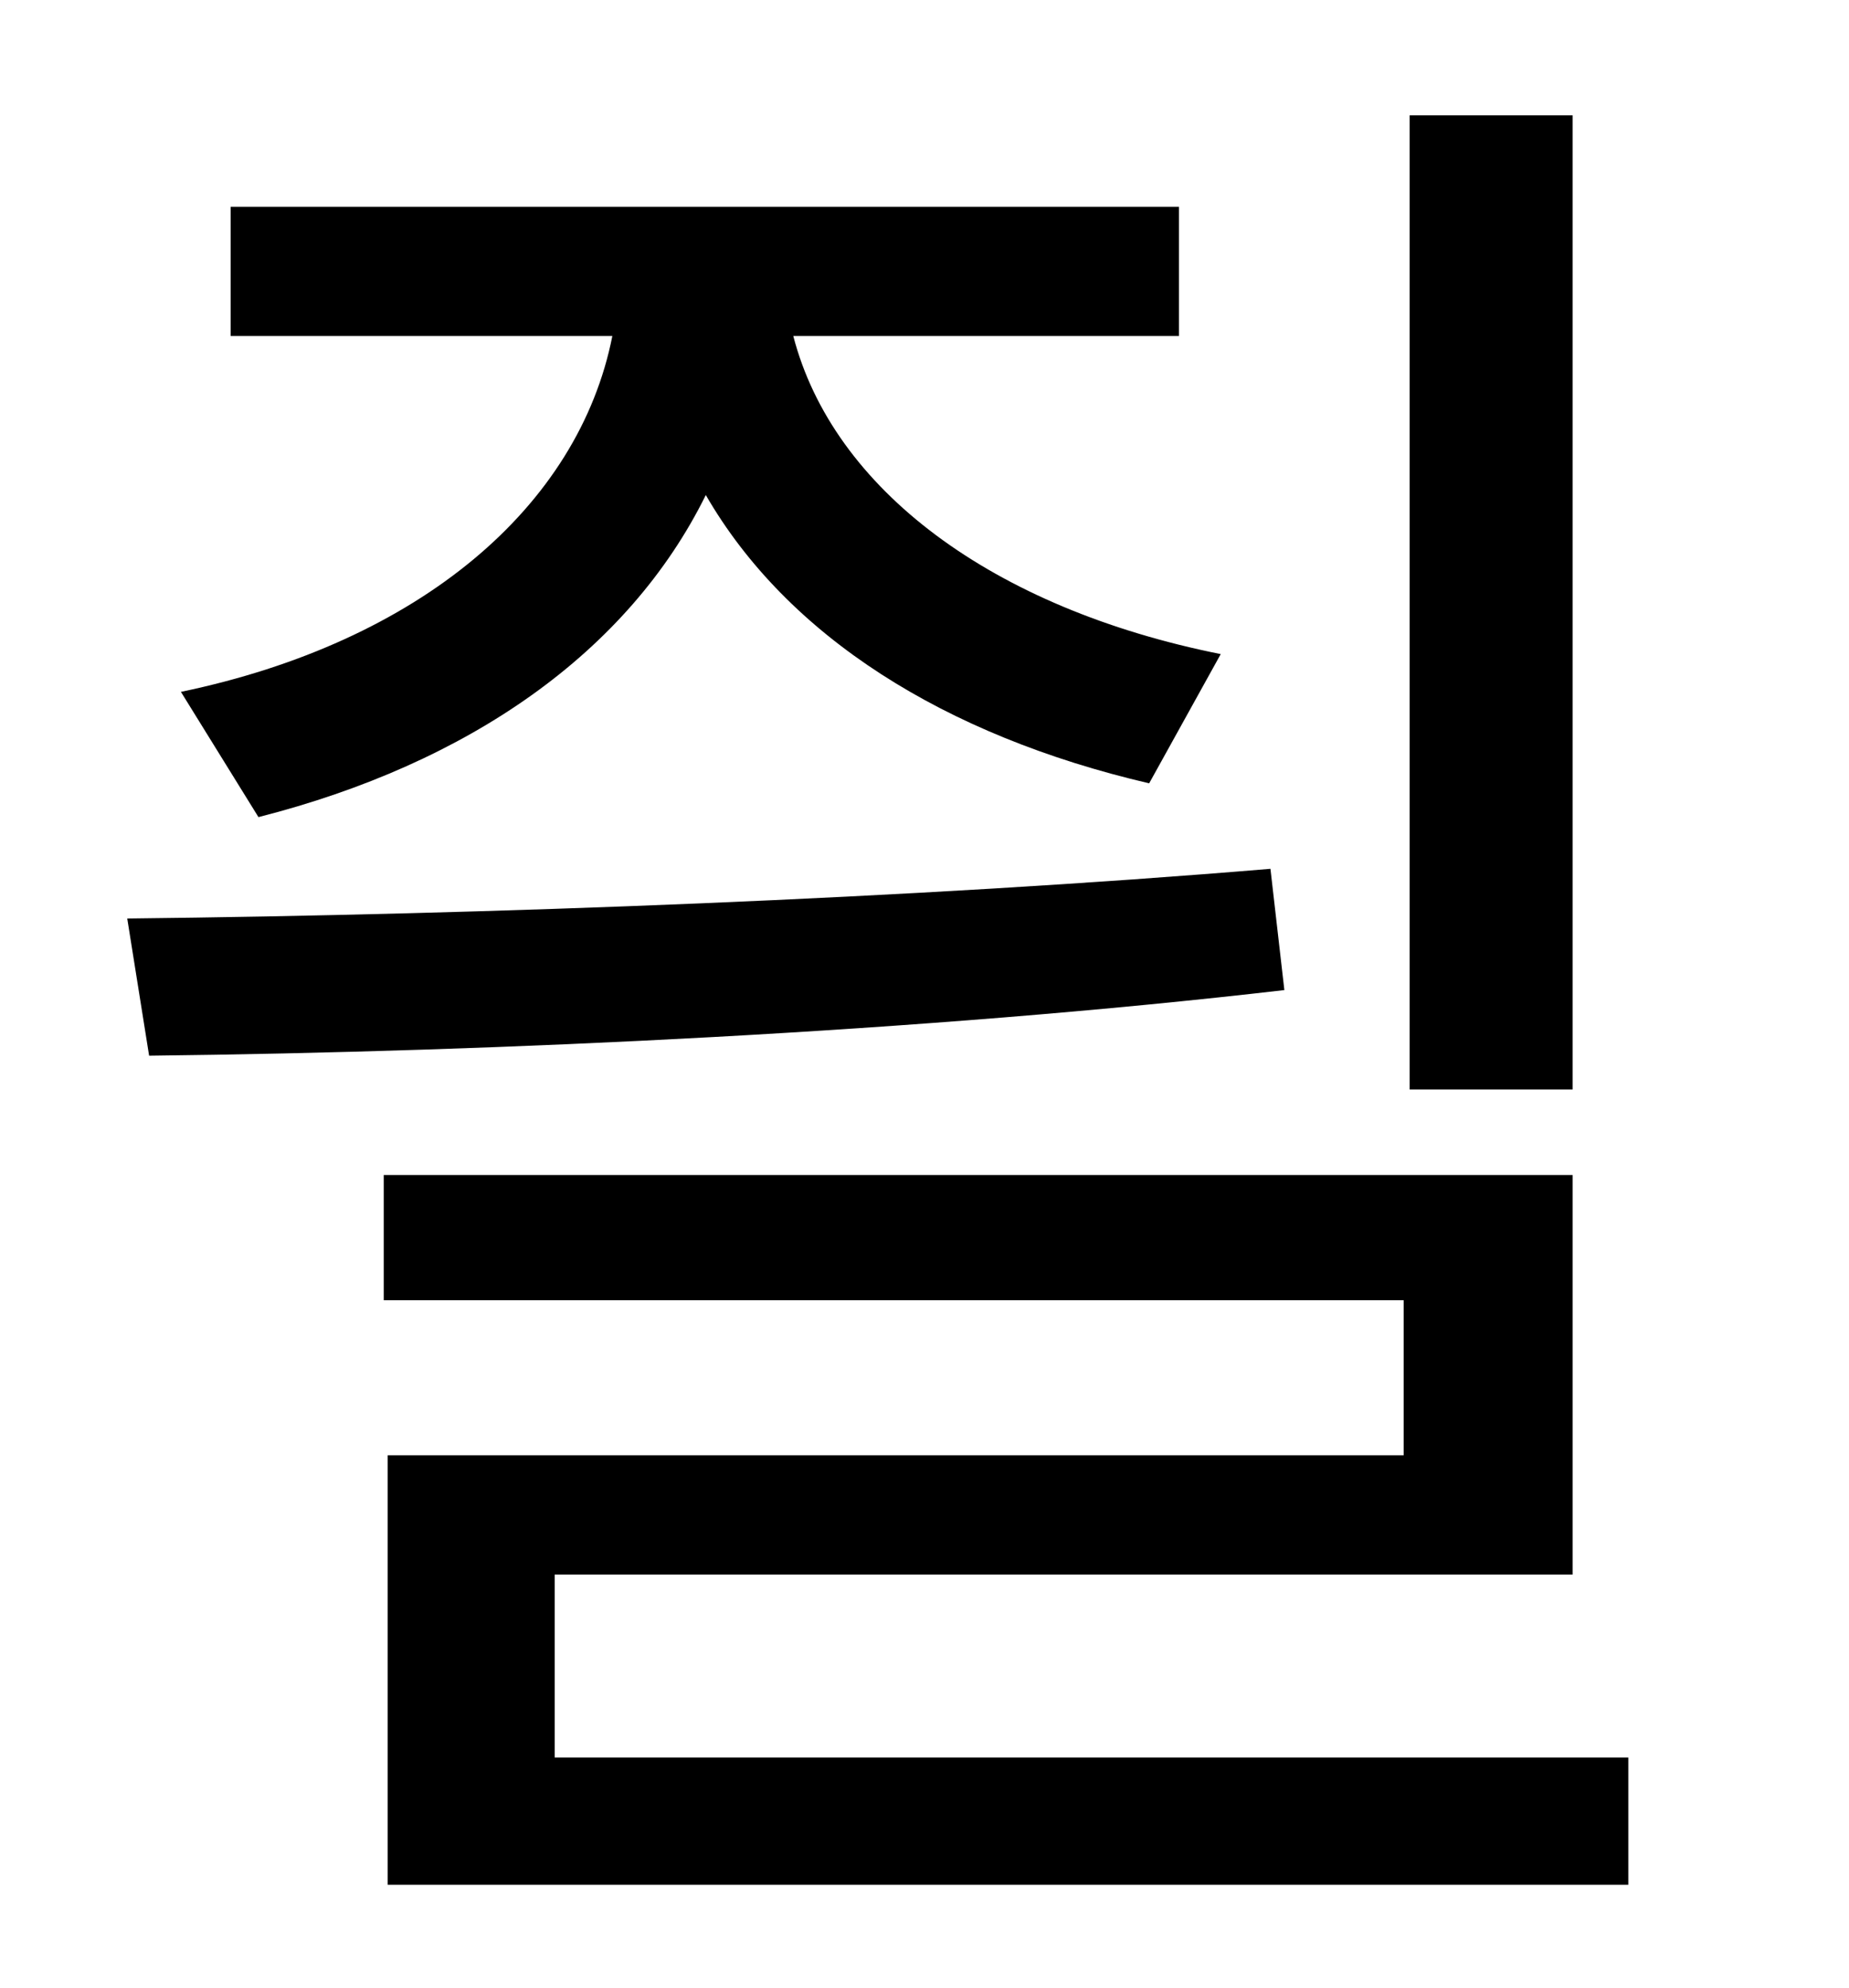 <?xml version="1.0" standalone="no"?>
<!DOCTYPE svg PUBLIC "-//W3C//DTD SVG 1.1//EN" "http://www.w3.org/Graphics/SVG/1.1/DTD/svg11.dtd" >
<svg xmlns="http://www.w3.org/2000/svg" xmlns:xlink="http://www.w3.org/1999/xlink" version="1.1" viewBox="-10 0 930 1000">
   <path fill="currentColor"
d="M781 58v490h-82v-490h82zM120 411l-39 -63c120 -25 200 -93 217 -179h-192v-65h477v65h-194c20 77 100 137 215 160l-36 65c-103 -24 -182 -74 -223 -145c-39 79 -119 135 -225 162zM629 437l7 61c-181 21 -395 31 -571 33l-11 -69c181 -2 396 -10 575 -25zM269 884h540
v64h-624v-216h511v-78h-513v-63h598v201h-512v92z" />
</svg>
